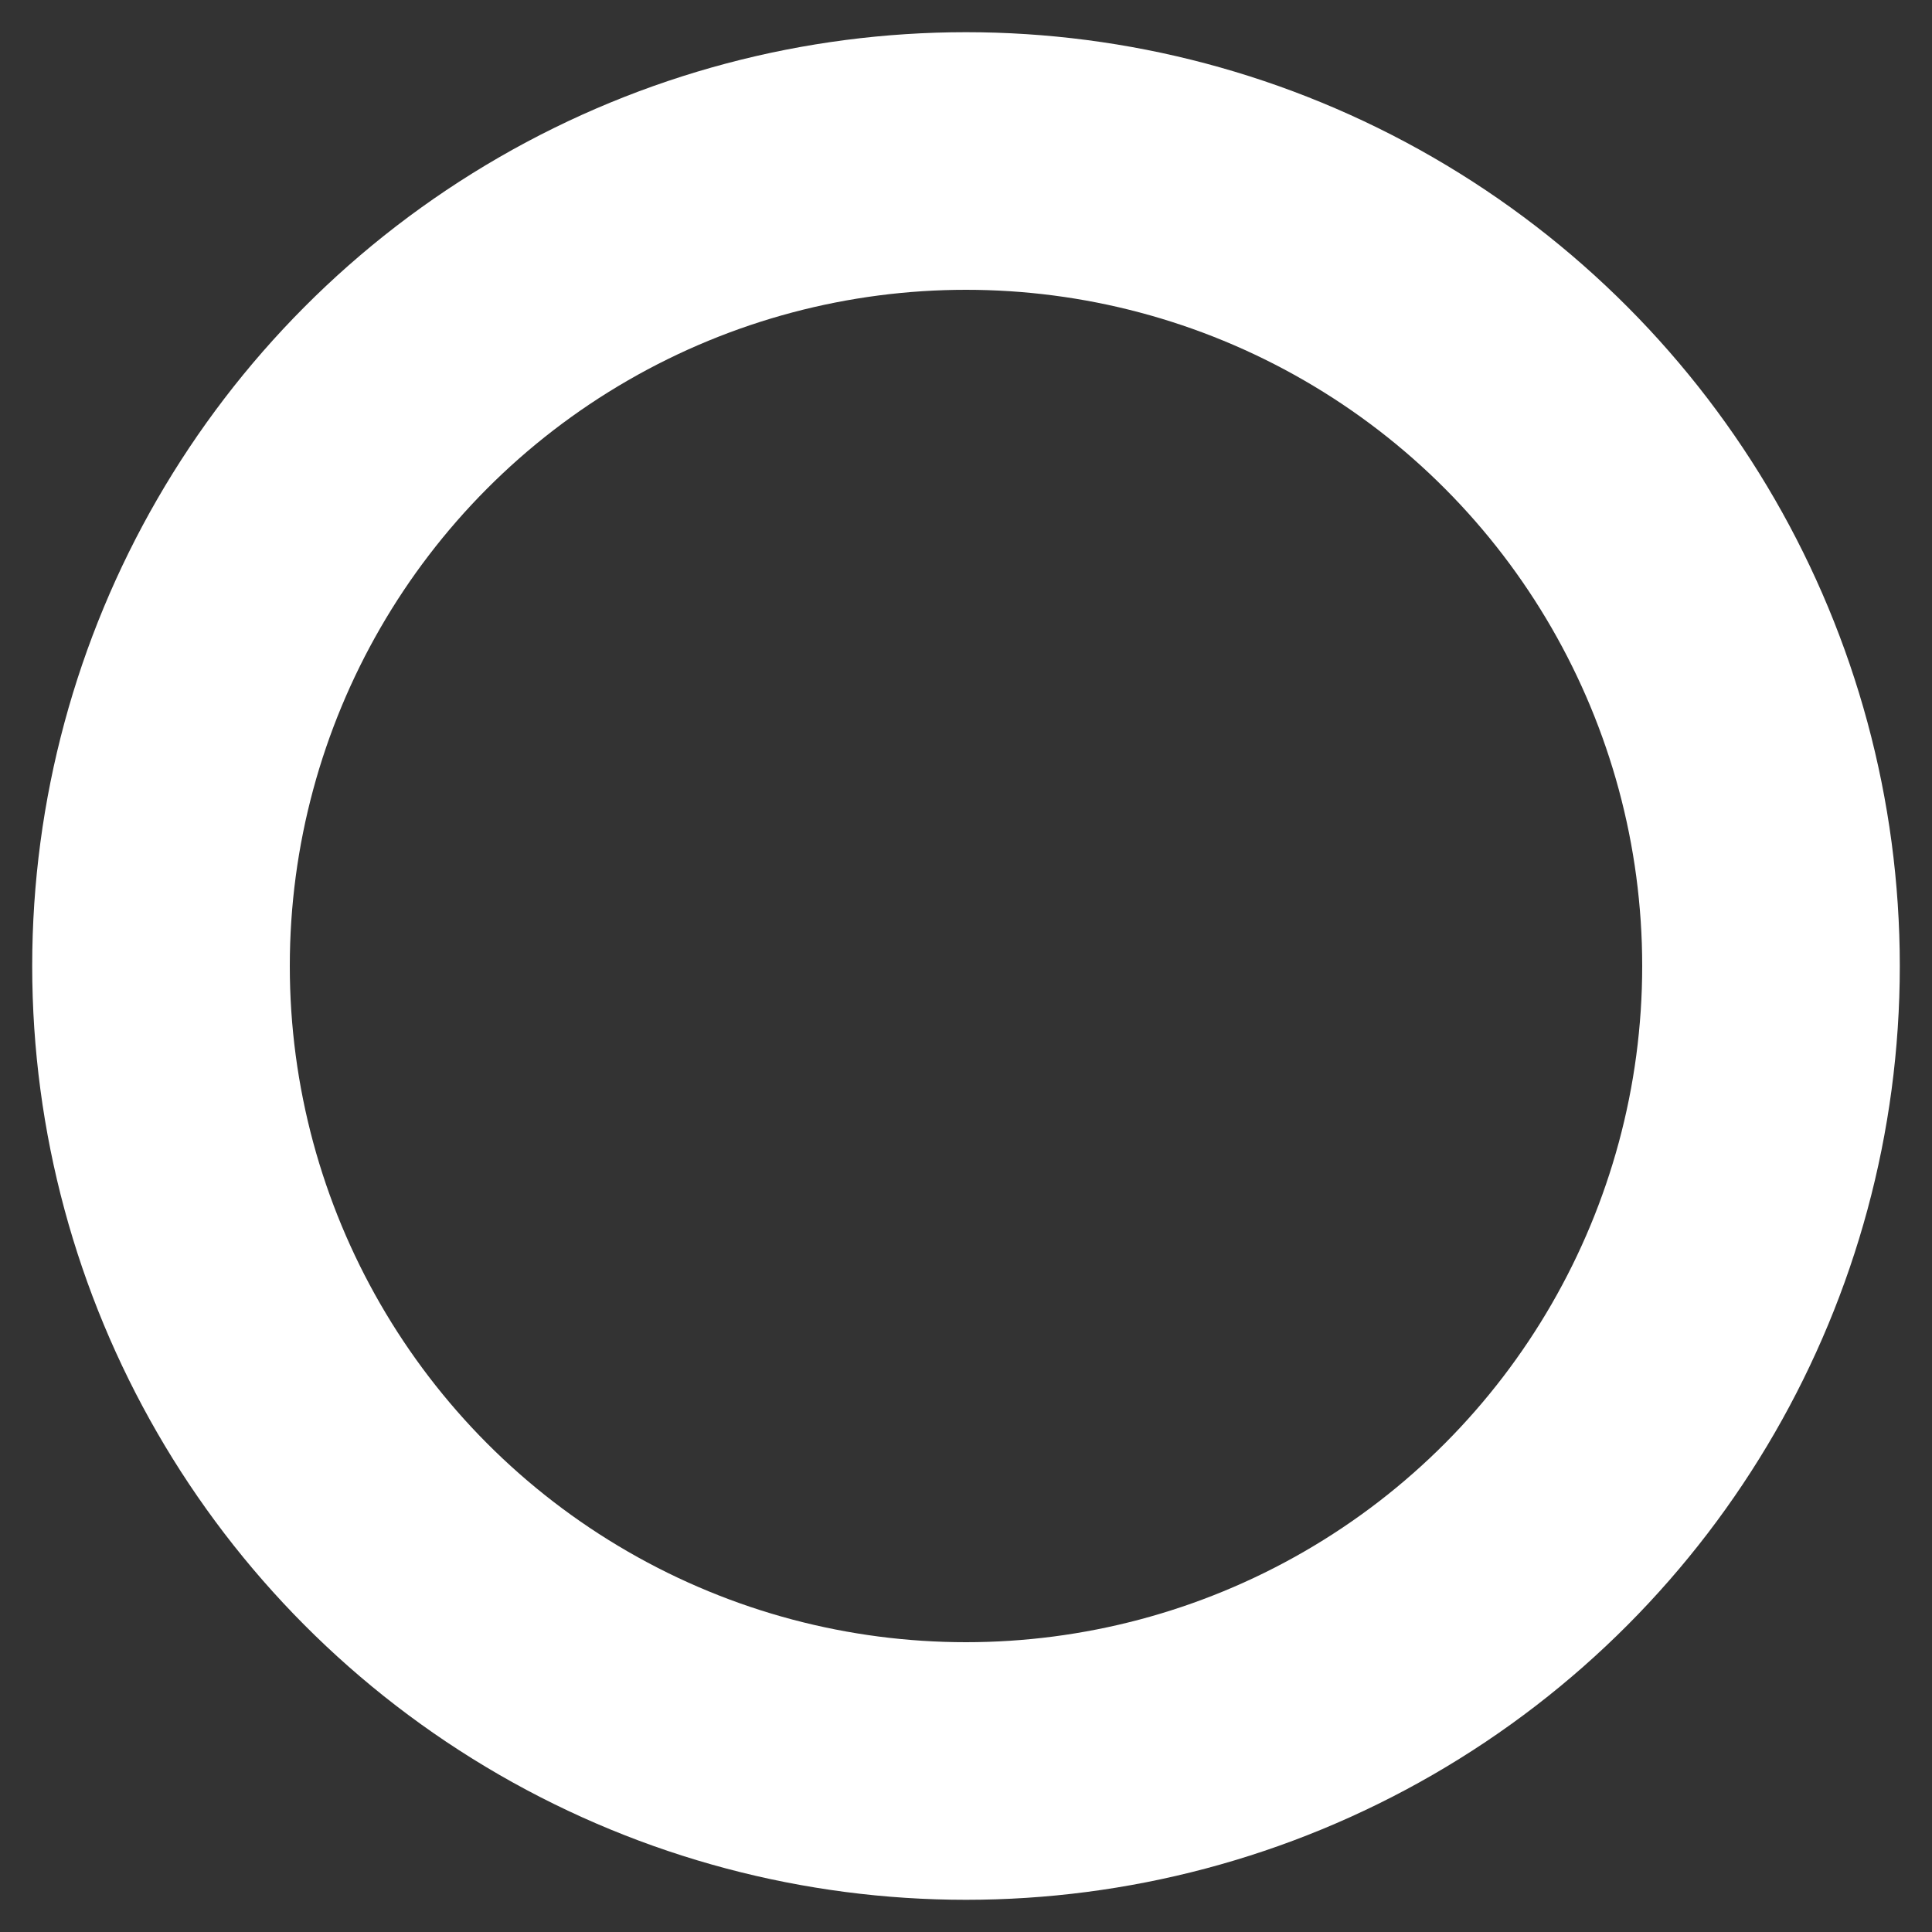 <?xml version="1.0"?>
<svg viewBox="0 0 120 120" version="1.1"
  xmlns="http://www.w3.org/2000/svg">
  <rect x="0" y="0" width="120" height="120" fill="#333333" stroke="none"/>
  <circle cx="60"
          cy="60"
          r="50"
          fill="white"
          fill-opacity="0.0"
          stroke="white"
          stroke-width="16"/>
</svg>
